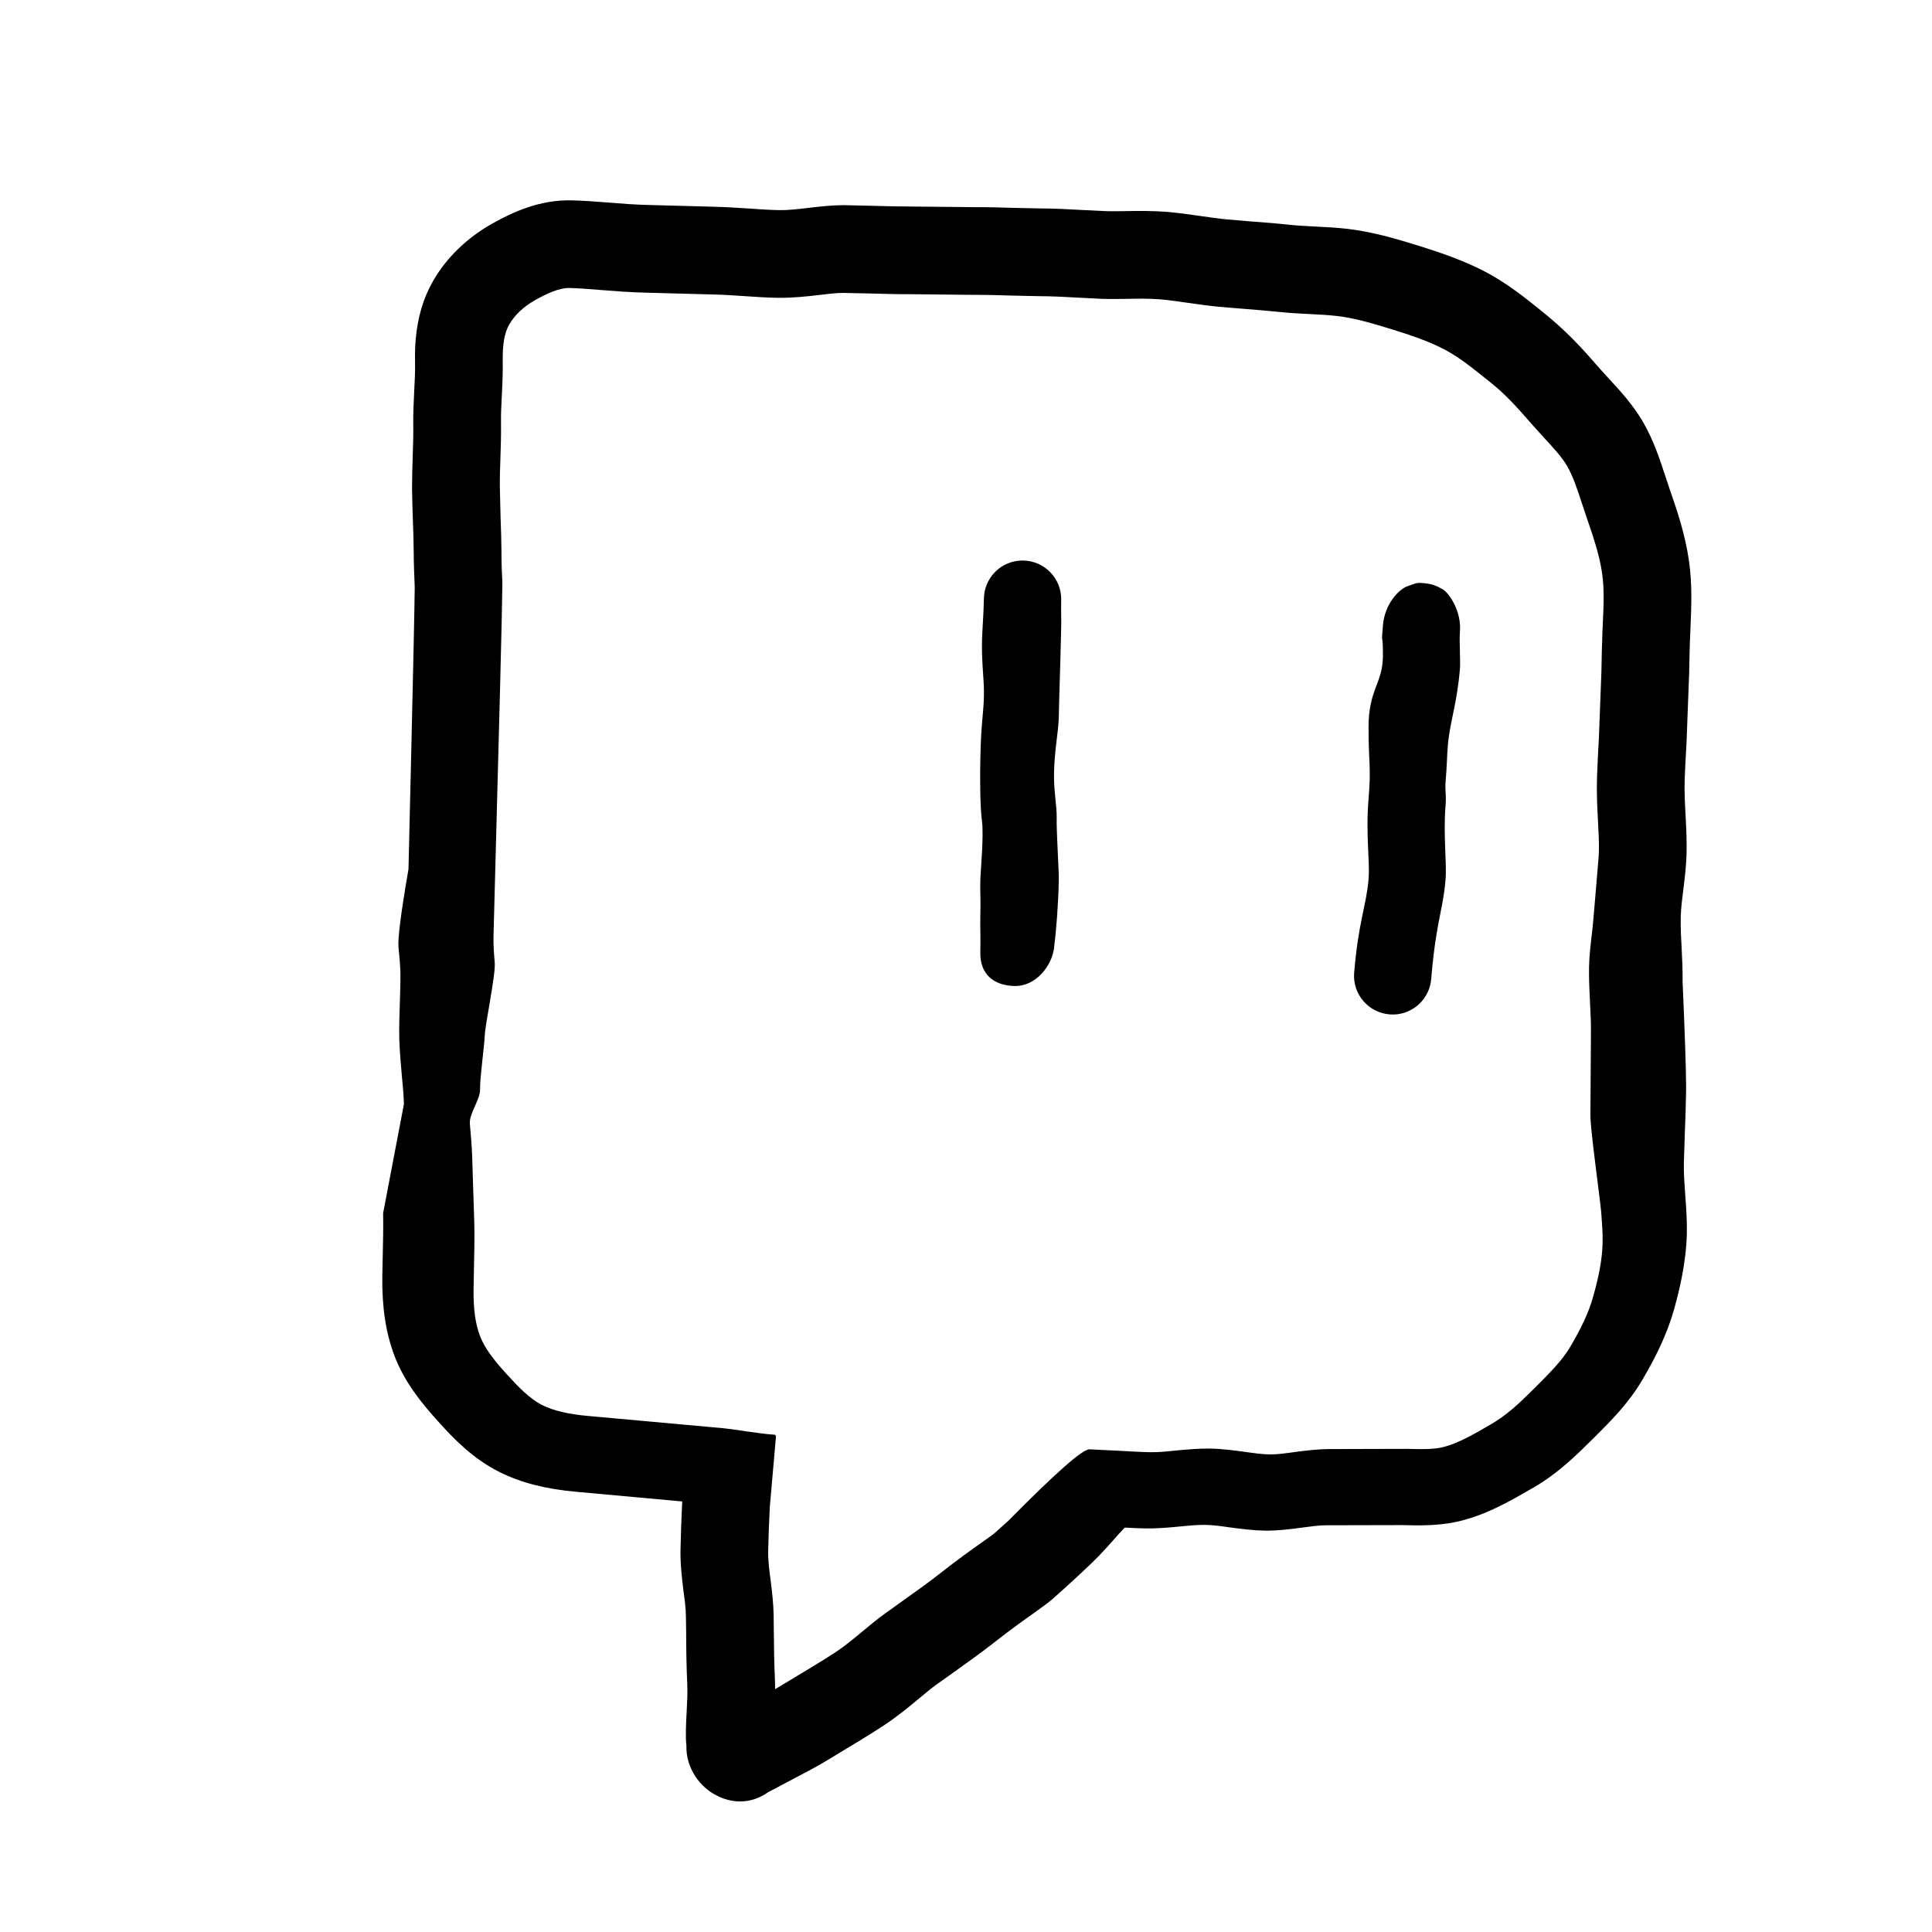 <?xml version="1.0" encoding="UTF-8"?>
<svg width="100px" height="100px" viewBox="0 0 100 100" version="1.1" xmlns="http://www.w3.org/2000/svg" xmlns:xlink="http://www.w3.org/1999/xlink">
    <title>twitch</title>
    <g id="twitch" stroke="none" stroke-width="1" fill="none" fill-rule="evenodd">
        <path d="M29.604,10.371 C30.225,10.387 30.876,10.434 31.542,10.488 C32.194,10.541 32.86,10.594 33.553,10.609 L36.951,10.701 C37.6,10.717 38.226,10.758 38.829,10.797 C39.348,10.834 39.85,10.868 40.335,10.876 C40.87,10.882 41.385,10.813 41.878,10.756 C42.501,10.683 43.1,10.619 43.672,10.619 L45.437,10.659 C45.99,10.673 46.52,10.69 47.022,10.688 L50.377,10.722 C51.11,10.717 51.79,10.738 52.434,10.758 L53.764,10.787 C54.553,10.79 55.3,10.828 56.05,10.871 L57.208,10.927 C57.538,10.94 57.883,10.933 58.251,10.927 C58.92,10.917 59.64,10.907 60.39,10.965 C60.954,11.013 61.535,11.093 62.134,11.18 C62.583,11.246 63.042,11.312 63.511,11.357 L64.84,11.469 C65.434,11.512 66.035,11.558 66.633,11.624 C67.096,11.676 67.558,11.698 68.019,11.722 C68.6,11.75 69.179,11.78 69.749,11.846 C71.031,11.997 72.219,12.345 73.418,12.717 C74.567,13.075 75.79,13.49 76.934,14.097 C78.002,14.665 78.922,15.398 79.729,16.048 C81.08,17.12 81.942,18.085 82.665,18.924 L83.252,19.573 C83.846,20.213 84.517,20.94 85.046,21.849 C85.591,22.791 85.913,23.778 86.198,24.649 L86.438,25.366 C86.829,26.486 87.224,27.682 87.418,29.008 C87.599,30.247 87.545,31.438 87.495,32.588 C87.454,33.471 87.444,34.157 87.431,34.827 L87.292,38.499 C87.255,39.139 87.219,39.759 87.198,40.357 C87.178,41.026 87.216,41.67 87.249,42.285 C87.283,42.936 87.313,43.559 87.297,44.153 C87.281,44.811 87.202,45.456 87.124,46.084 C87.064,46.558 87.005,47.023 86.995,47.473 C86.982,48.013 87.013,48.547 87.041,49.07 C87.071,49.656 87.098,50.234 87.09,50.799 C87.206,53.45 87.267,55.246 87.272,56.184 L87.272,56.429 C87.272,56.466 87.272,56.501 87.271,56.534 C87.26,57.21 87.236,57.877 87.211,58.527 L87.157,60.19 C87.144,60.753 87.189,61.309 87.228,61.85 C87.278,62.528 87.325,63.189 87.312,63.84 C87.273,65.381 86.913,66.837 86.642,67.797 C86.319,68.934 85.793,70.095 84.997,71.44 C84.28,72.657 83.33,73.596 82.493,74.429 C81.651,75.265 80.659,76.253 79.381,76.992 C78.22,77.664 77.078,78.326 75.735,78.686 C74.607,78.991 73.505,78.963 72.533,78.939 L68.642,78.948 C68.238,78.949 67.831,79.012 67.423,79.065 C66.785,79.153 66.142,79.229 65.499,79.227 C64.889,79.217 64.27,79.14 63.652,79.057 C63.229,78.997 62.805,78.932 62.379,78.927 C61.958,78.922 61.534,78.965 61.106,79.007 C60.482,79.069 59.855,79.124 59.226,79.11 C58.891,79.101 58.555,79.086 58.218,79.068 L57.872,79.437 C57.466,79.9 57.023,80.406 56.521,80.888 C55.903,81.484 55.204,82.122 54.451,82.79 C54.29,82.929 53.969,83.168 53.516,83.491 C53.014,83.846 52.303,84.349 51.463,85.012 C50.826,85.514 50.079,86.045 49.258,86.634 L48.473,87.192 C48.172,87.409 47.872,87.663 47.56,87.922 C47.007,88.381 46.417,88.865 45.751,89.305 C45.009,89.793 44.197,90.279 43.343,90.793 L42.808,91.117 C42.209,91.479 41.567,91.813 40.903,92.159 L39.751,92.769 C38.567,93.599 37.435,93.135 37.016,92.892 C36.289,92.52 35.486,91.554 35.529,90.344 C35.475,89.935 35.505,89.242 35.545,88.53 C35.567,88.07 35.595,87.601 35.571,87.13 C35.529,86.238 35.517,85.326 35.514,84.391 L35.503,83.666 C35.5,83.241 35.44,82.812 35.38,82.375 C35.29,81.649 35.205,80.917 35.224,80.181 C35.24,79.374 35.271,78.55 35.311,77.715 L29.864,77.218 C28.258,77.078 26.986,76.752 25.869,76.2 C24.492,75.514 23.502,74.49 22.685,73.581 C21.811,72.617 20.93,71.534 20.407,70.149 C19.967,68.972 19.769,67.67 19.788,66.066 L19.81,65.002 C19.827,64.29 19.844,63.55 19.831,62.791 L20.907,57.149 C20.895,56.671 20.849,56.179 20.799,55.679 C20.744,55.058 20.689,54.428 20.668,53.786 C20.652,53.159 20.677,52.534 20.696,51.899 C20.712,51.398 20.729,50.896 20.726,50.382 C20.717,49.937 20.67,49.485 20.626,49.027 C20.583,48.575 20.756,47.229 21.143,44.988 C21.154,44.475 21.451,32.256 21.464,30.533 L21.465,30.386 C21.464,30.369 21.464,30.356 21.464,30.347 C21.44,29.763 21.416,29.174 21.413,28.579 C21.411,28.049 21.393,27.509 21.372,26.962 C21.354,26.409 21.333,25.848 21.327,25.284 C21.328,24.727 21.345,24.167 21.362,23.605 C21.38,23.064 21.4,22.518 21.391,21.97 C21.382,21.401 21.412,20.822 21.44,20.236 C21.467,19.723 21.494,19.207 21.482,18.686 C21.476,18.295 21.485,17.922 21.517,17.562 C21.618,16.407 21.915,15.416 22.415,14.545 C23.104,13.348 24.152,12.322 25.465,11.581 C26.513,10.993 27.927,10.325 29.604,10.371 Z M29.479,14.907 C28.914,14.894 28.229,15.236 27.697,15.534 C27.092,15.878 26.641,16.304 26.356,16.801 C26.115,17.213 26.015,17.807 26.02,18.606 C26.033,19.221 26.006,19.841 25.975,20.457 C25.95,20.947 25.924,21.431 25.932,21.909 C25.939,22.537 25.922,23.149 25.9,23.756 C25.882,24.256 25.865,24.757 25.873,25.248 L25.91,26.8 C25.933,27.396 25.952,27.986 25.956,28.575 C25.953,29.104 25.977,29.631 26.001,30.148 L26.001,30.17 L26.001,30.335 C25.993,31.494 25.841,37.521 25.545,48.414 C25.528,48.899 25.571,49.375 25.608,49.843 C25.654,50.482 25.107,53.035 25.091,53.604 C25.069,54.149 24.831,55.845 24.849,56.376 C24.863,56.916 24.273,57.64 24.32,58.167 C24.373,58.76 24.425,59.344 24.441,59.92 L24.549,63.302 C24.568,64.12 24.548,64.924 24.531,65.7 L24.512,66.718 C24.498,67.744 24.602,68.513 24.843,69.143 C25.079,69.78 25.568,70.402 26.23,71.13 C26.798,71.755 27.408,72.395 28.07,72.731 C28.663,73.02 29.418,73.2 30.448,73.29 L36.895,73.875 C37.47,73.916 38.048,73.996 38.622,74.085 C39.119,74.156 39.615,74.229 40.121,74.264 L40.165,74.34 L39.844,78.012 C39.806,78.778 39.776,79.534 39.761,80.277 C39.752,80.791 39.824,81.299 39.888,81.801 C39.965,82.412 40.035,83.013 40.043,83.611 L40.052,84.344 C40.06,85.224 40.07,86.082 40.11,86.921 C40.117,87.09 40.12,87.26 40.118,87.43 C40.235,87.362 40.352,87.295 40.466,87.225 L41.004,86.9 C41.8,86.422 42.562,85.966 43.255,85.513 C43.772,85.171 44.224,84.788 44.654,84.43 C45.054,84.099 45.441,83.778 45.824,83.505 L46.62,82.935 C47.378,82.394 48.067,81.904 48.654,81.443 C49.57,80.72 50.343,80.173 50.89,79.786 C51.148,79.601 51.343,79.468 51.456,79.376 C51.704,79.156 51.948,78.937 52.185,78.722 C54.638,76.238 56.04,75.003 56.39,75.017 L57.91,75.091 C58.445,75.119 58.981,75.155 59.514,75.165 C59.958,75.176 60.402,75.126 60.847,75.081 C61.44,75.025 62.036,74.97 62.624,74.978 C63.239,74.987 63.846,75.067 64.452,75.152 C64.878,75.21 65.303,75.274 65.727,75.28 C66.151,75.282 66.575,75.217 66.997,75.16 C67.609,75.079 68.22,75.005 68.827,75.003 L72.827,74.993 C73.553,75.011 74.236,75.027 74.729,74.894 C75.502,74.691 76.296,74.228 77.132,73.745 C78.002,73.242 78.624,72.648 79.428,71.849 C80.178,71.1 80.846,70.438 81.269,69.722 C81.863,68.718 82.24,67.902 82.452,67.145 C82.781,65.999 82.93,65.131 82.951,64.335 C82.962,63.824 82.92,63.307 82.882,62.786 C82.87,62.638 82.837,62.348 82.791,61.977 L82.731,61.498 C82.56,60.137 82.31,58.205 82.319,57.714 L82.347,53.404 C82.354,52.933 82.325,52.453 82.302,51.97 C82.27,51.342 82.239,50.705 82.248,50.056 C82.261,49.436 82.338,48.818 82.414,48.181 C82.422,48.118 82.439,47.944 82.461,47.704 L82.526,46.961 C82.589,46.232 82.661,45.365 82.7,44.894 L82.717,44.694 C82.722,44.64 82.725,44.599 82.727,44.574 C82.743,44.398 82.754,44.221 82.758,44.041 C82.771,43.558 82.739,43.054 82.713,42.527 C82.672,41.789 82.635,41.019 82.662,40.213 C82.681,39.579 82.718,38.92 82.757,38.237 L82.889,34.751 C82.901,34.038 82.916,33.312 82.947,32.571 C82.999,31.46 83.053,30.547 82.923,29.662 C82.788,28.733 82.466,27.77 82.151,26.864 L81.883,26.062 C81.645,25.336 81.42,24.653 81.115,24.124 C80.844,23.653 80.393,23.171 79.92,22.658 L79.227,21.89 C78.498,21.046 77.871,20.368 77.184,19.824 C76.229,19.059 75.562,18.512 74.806,18.111 C73.989,17.674 73.009,17.344 72.072,17.055 C71.043,16.737 70.12,16.464 69.219,16.358 C68.749,16.303 68.272,16.28 67.795,16.256 C67.241,16.228 66.687,16.2 66.136,16.138 C65.593,16.082 65.04,16.04 64.497,15.995 L63.065,15.877 C62.529,15.823 62.002,15.749 61.486,15.675 C60.988,15.604 60.504,15.532 60.032,15.492 C59.432,15.447 58.858,15.458 58.323,15.469 C57.869,15.474 57.439,15.482 57.035,15.468 L55.803,15.406 C55.131,15.367 54.459,15.331 53.75,15.329 L52.293,15.297 C51.701,15.277 51.08,15.259 50.407,15.262 L47.031,15.227 C46.488,15.232 45.91,15.211 45.307,15.197 L43.644,15.161 C43.252,15.161 42.843,15.216 42.412,15.267 C41.732,15.347 41.016,15.424 40.275,15.414 C39.71,15.407 39.125,15.37 38.524,15.326 C37.987,15.291 37.436,15.252 36.866,15.241 L33.441,15.149 C32.669,15.131 31.916,15.075 31.191,15.018 C30.598,14.968 30.029,14.923 29.479,14.907 Z M73.746,30.189 C74.192,30.237 74.386,30.343 74.677,30.504 C74.968,30.664 75.657,31.598 75.566,32.699 C75.525,33.189 75.599,34.217 75.566,34.612 C75.414,36.451 75.041,37.372 74.941,38.576 C74.889,39.199 74.899,39.56 74.822,40.492 C74.787,40.917 74.867,41.148 74.822,41.687 C74.695,43.226 74.892,44.667 74.822,45.513 C74.786,45.95 74.733,46.312 74.67,46.665 L74.614,46.967 C74.449,47.825 74.238,48.743 74.078,50.676 C74.038,51.151 73.836,51.574 73.529,51.894 C73.127,52.314 72.545,52.556 71.92,52.504 C70.819,52.413 70,51.446 70.091,50.346 C70.308,47.727 70.724,46.858 70.836,45.513 C70.915,44.549 70.68,43.233 70.836,41.357 C70.979,39.622 70.836,39.616 70.836,37.638 C70.836,35.66 71.58,35.376 71.58,33.928 C71.58,32.48 71.476,33.626 71.58,32.369 C71.671,31.268 72.4,30.498 72.85,30.343 C73.3,30.189 73.3,30.141 73.746,30.189 Z M52.968,29.013 C54.073,29.035 54.95,29.949 54.927,31.053 C54.915,31.615 54.936,31.998 54.927,32.437 C54.884,34.531 54.834,35.538 54.802,37.134 C54.786,37.889 54.582,38.755 54.556,40.021 C54.537,40.943 54.707,41.72 54.694,42.342 C54.688,42.66 54.706,43.147 54.729,43.655 L54.752,44.165 C54.781,44.755 54.807,45.306 54.802,45.582 C54.777,46.791 54.678,48.117 54.556,49.077 C54.439,49.995 53.619,51.058 52.515,51.036 C51.411,51.013 50.719,50.401 50.742,49.297 C50.759,48.468 50.73,47.957 50.742,47.377 C50.759,46.543 50.742,46.407 50.738,46.071 L50.738,45.863 C50.739,45.783 50.74,45.691 50.742,45.582 C50.753,45.072 50.928,43.26 50.828,42.512 C50.728,41.764 50.721,40.33 50.742,39.289 C50.784,37.269 50.907,37.02 50.928,35.999 C50.945,35.173 50.804,34.343 50.828,33.21 C50.84,32.62 50.91,31.823 50.928,30.971 C50.948,29.967 51.705,29.151 52.673,29.028 L52.819,29.015 L52.968,29.013 Z" fill="#000000" fill-rule="nonzero"></path>
    </g>
</svg>